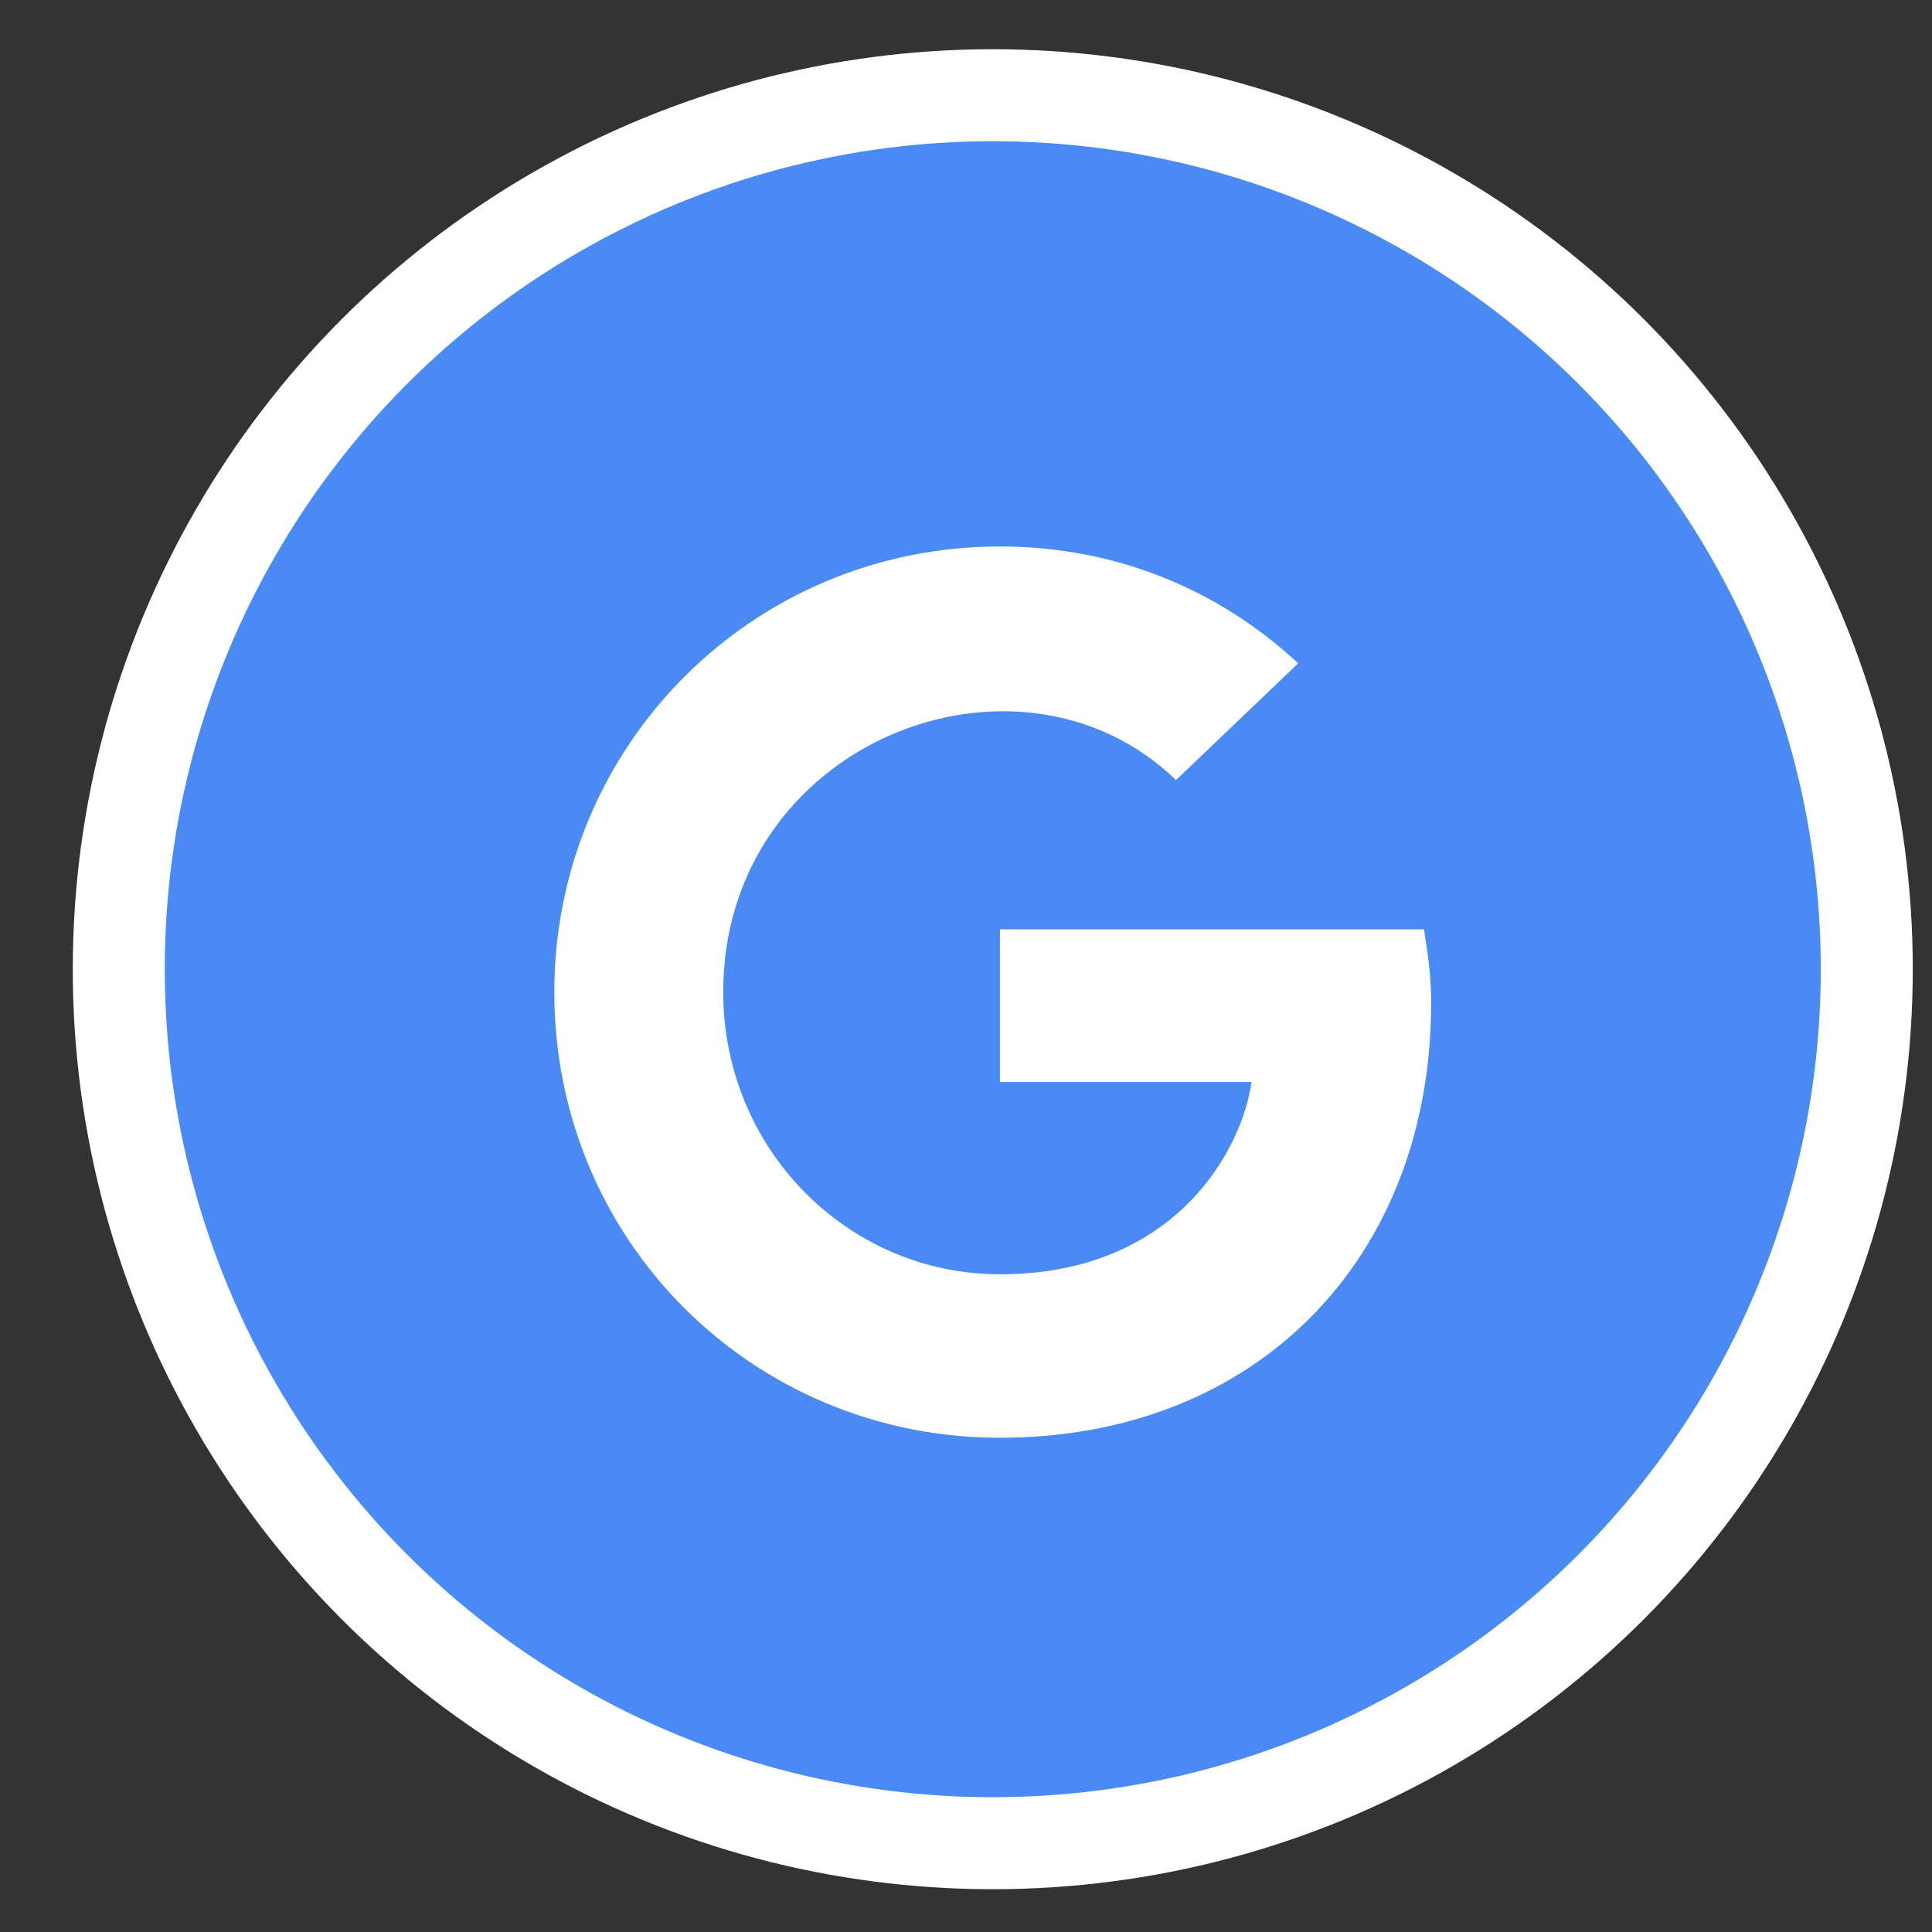 <svg width="21" height="21" viewBox="0 0 21 21" fill="none" xmlns="http://www.w3.org/2000/svg">
<rect x="0" y="0" width="21" height="21" fill="#333333" stroke="none"/>
<circle cx="10.791" cy="10.535" r="9.5" fill="#498AF4" stroke="white"/>
<path d="M15.556 10.901C15.556 10.589 15.517 10.354 15.478 10.101H10.869V11.761H13.603C13.506 12.483 12.783 13.851 10.869 13.851C9.209 13.851 7.861 12.483 7.861 10.784C7.861 8.069 11.064 6.819 12.783 8.479L14.111 7.21C13.271 6.429 12.158 5.94 10.869 5.94C8.174 5.94 6.025 8.108 6.025 10.784C6.025 13.479 8.174 15.628 10.869 15.628C13.662 15.628 15.556 13.675 15.556 10.901Z" fill="white"/>
</svg>